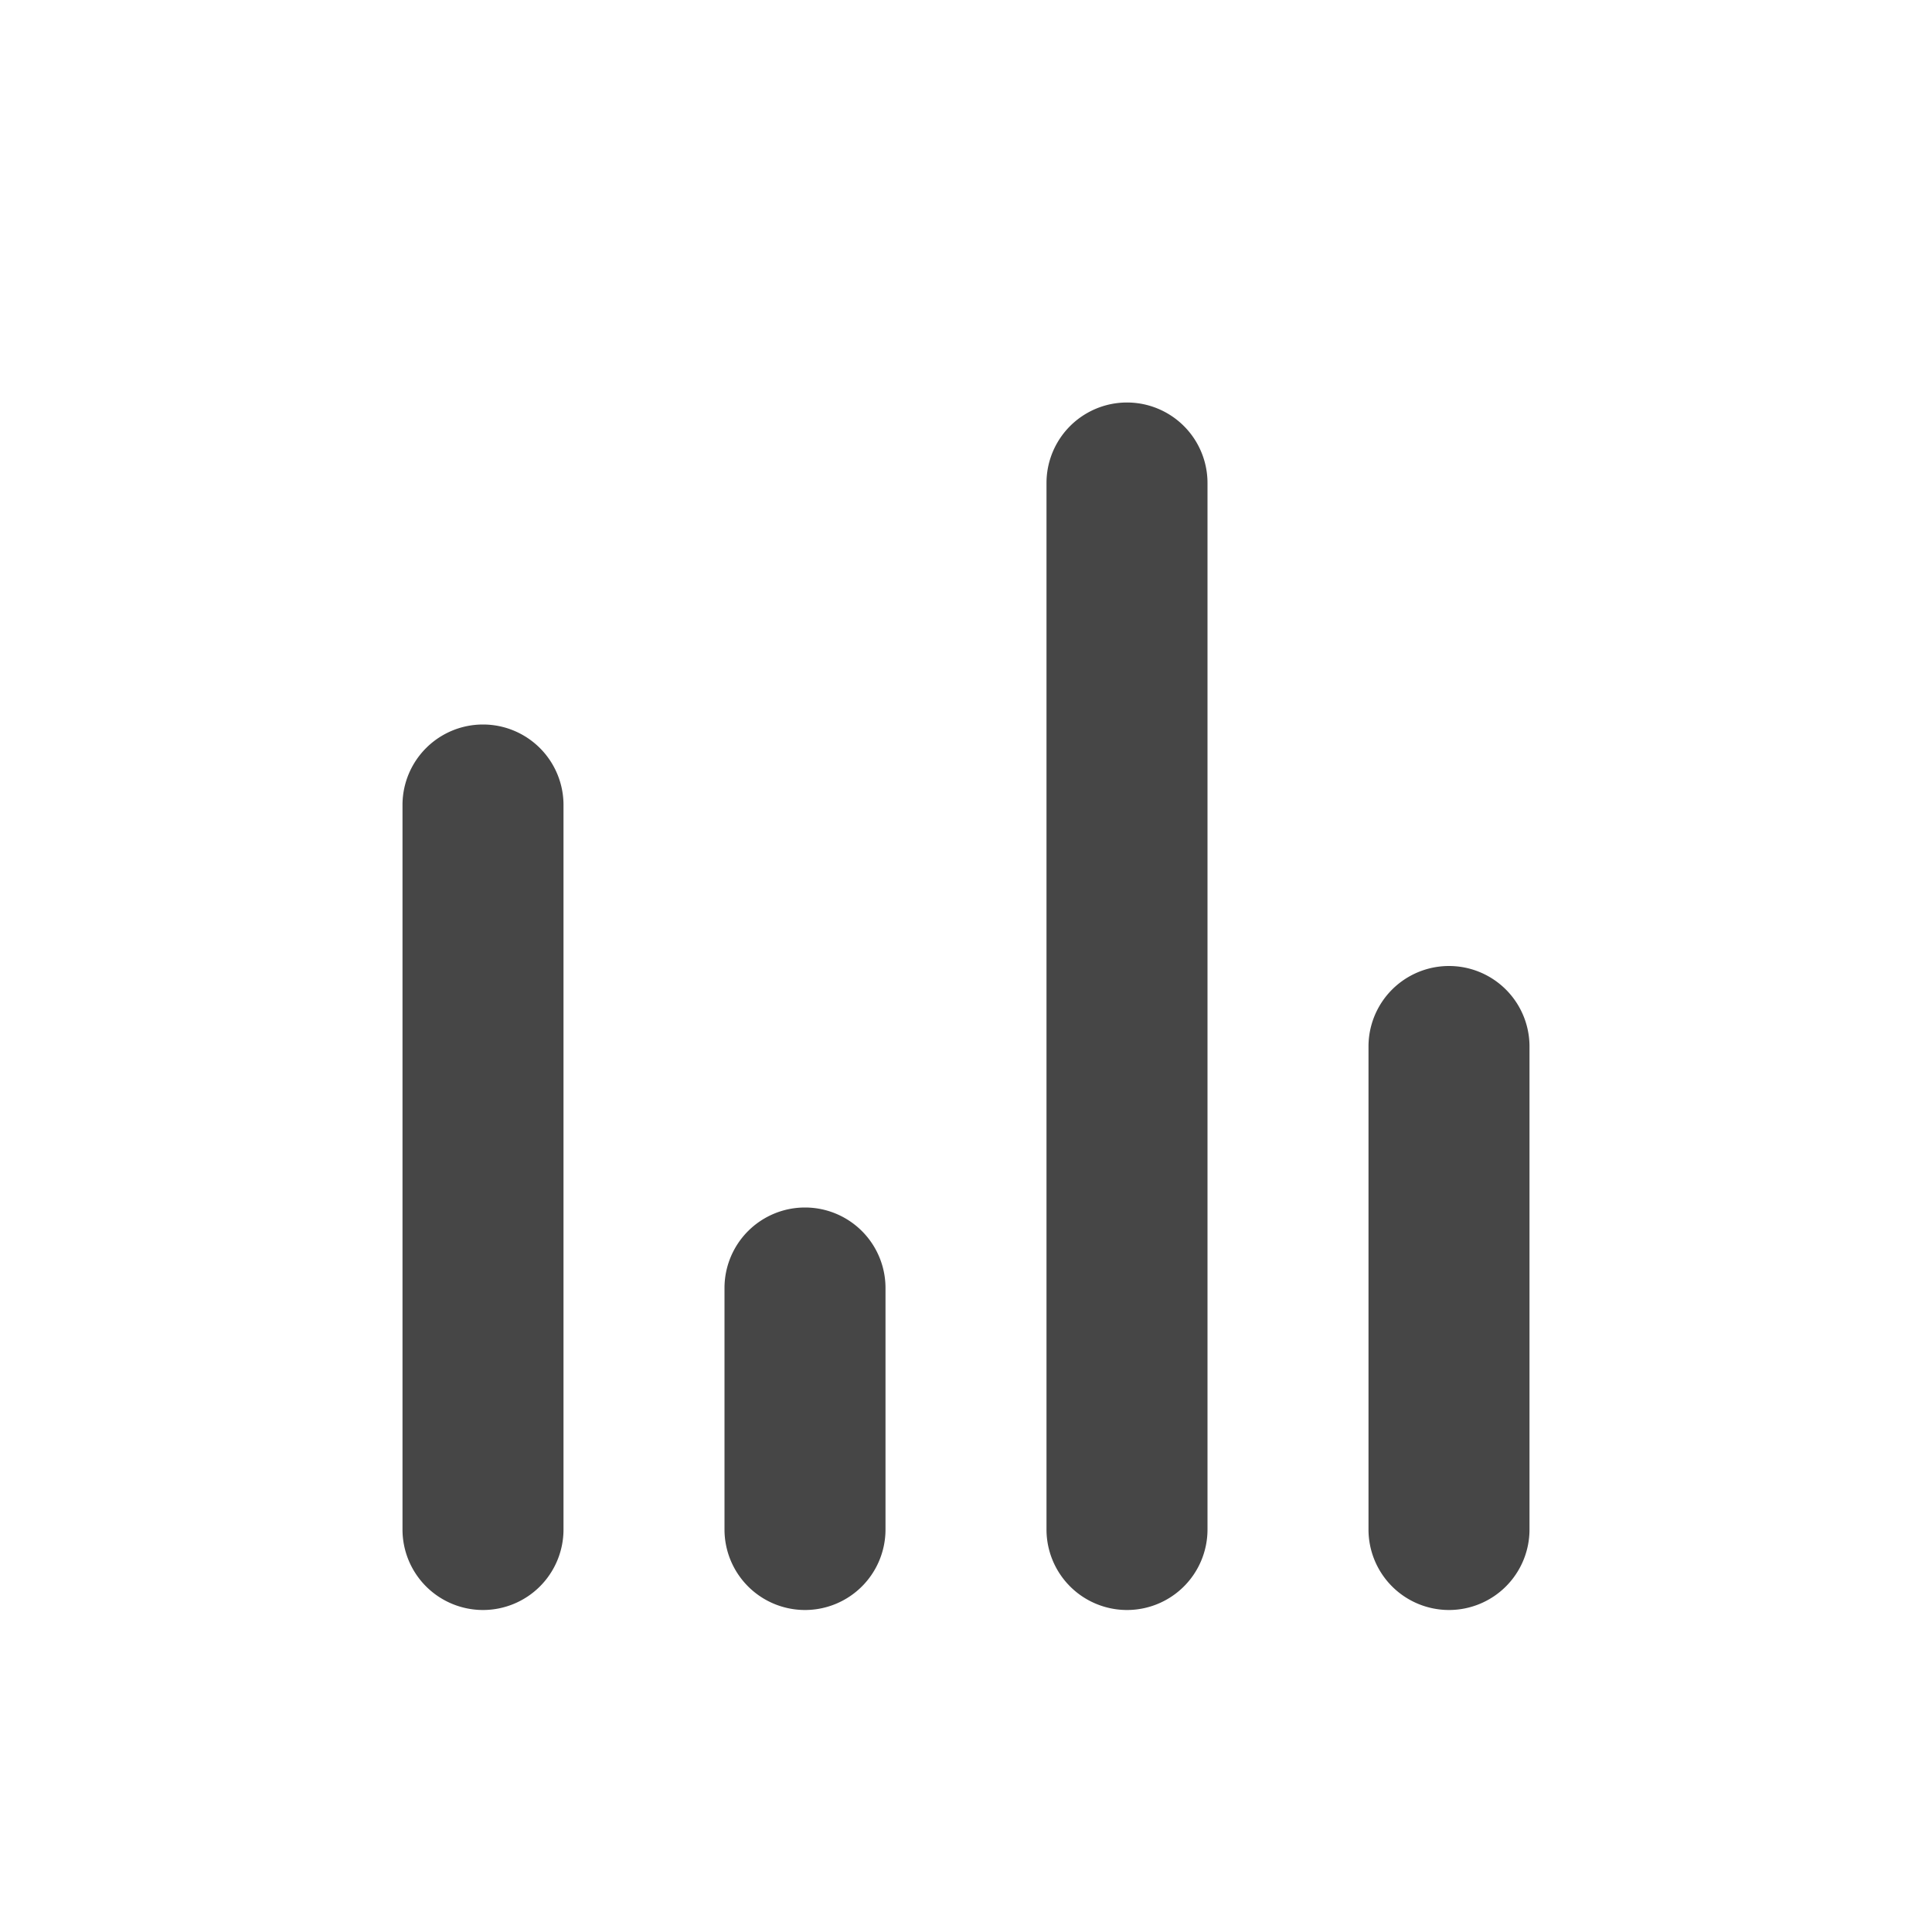 <?xml version="1.0" ?><svg viewBox="0 0 24 24" xmlns="http://www.w3.org/2000/svg"><title/><path d="M10,20a1,1,0,0,1-1-1V16a1,1,0,0,1,2,0v3A1,1,0,0,1,10,20Z" fill="#464646"/><path d="M18,20a1,1,0,0,1-1-1V13a1,1,0,0,1,2,0v6A1,1,0,0,1,18,20Z" fill="#464646"/><path d="M6,20a1,1,0,0,1-1-1V10a1,1,0,0,1,2,0v9A1,1,0,0,1,6,20Z" fill="#464646"/><path d="M14,20a1,1,0,0,1-1-1V6a1,1,0,0,1,2,0V19A1,1,0,0,1,14,20Z" fill="#464646"/></svg>